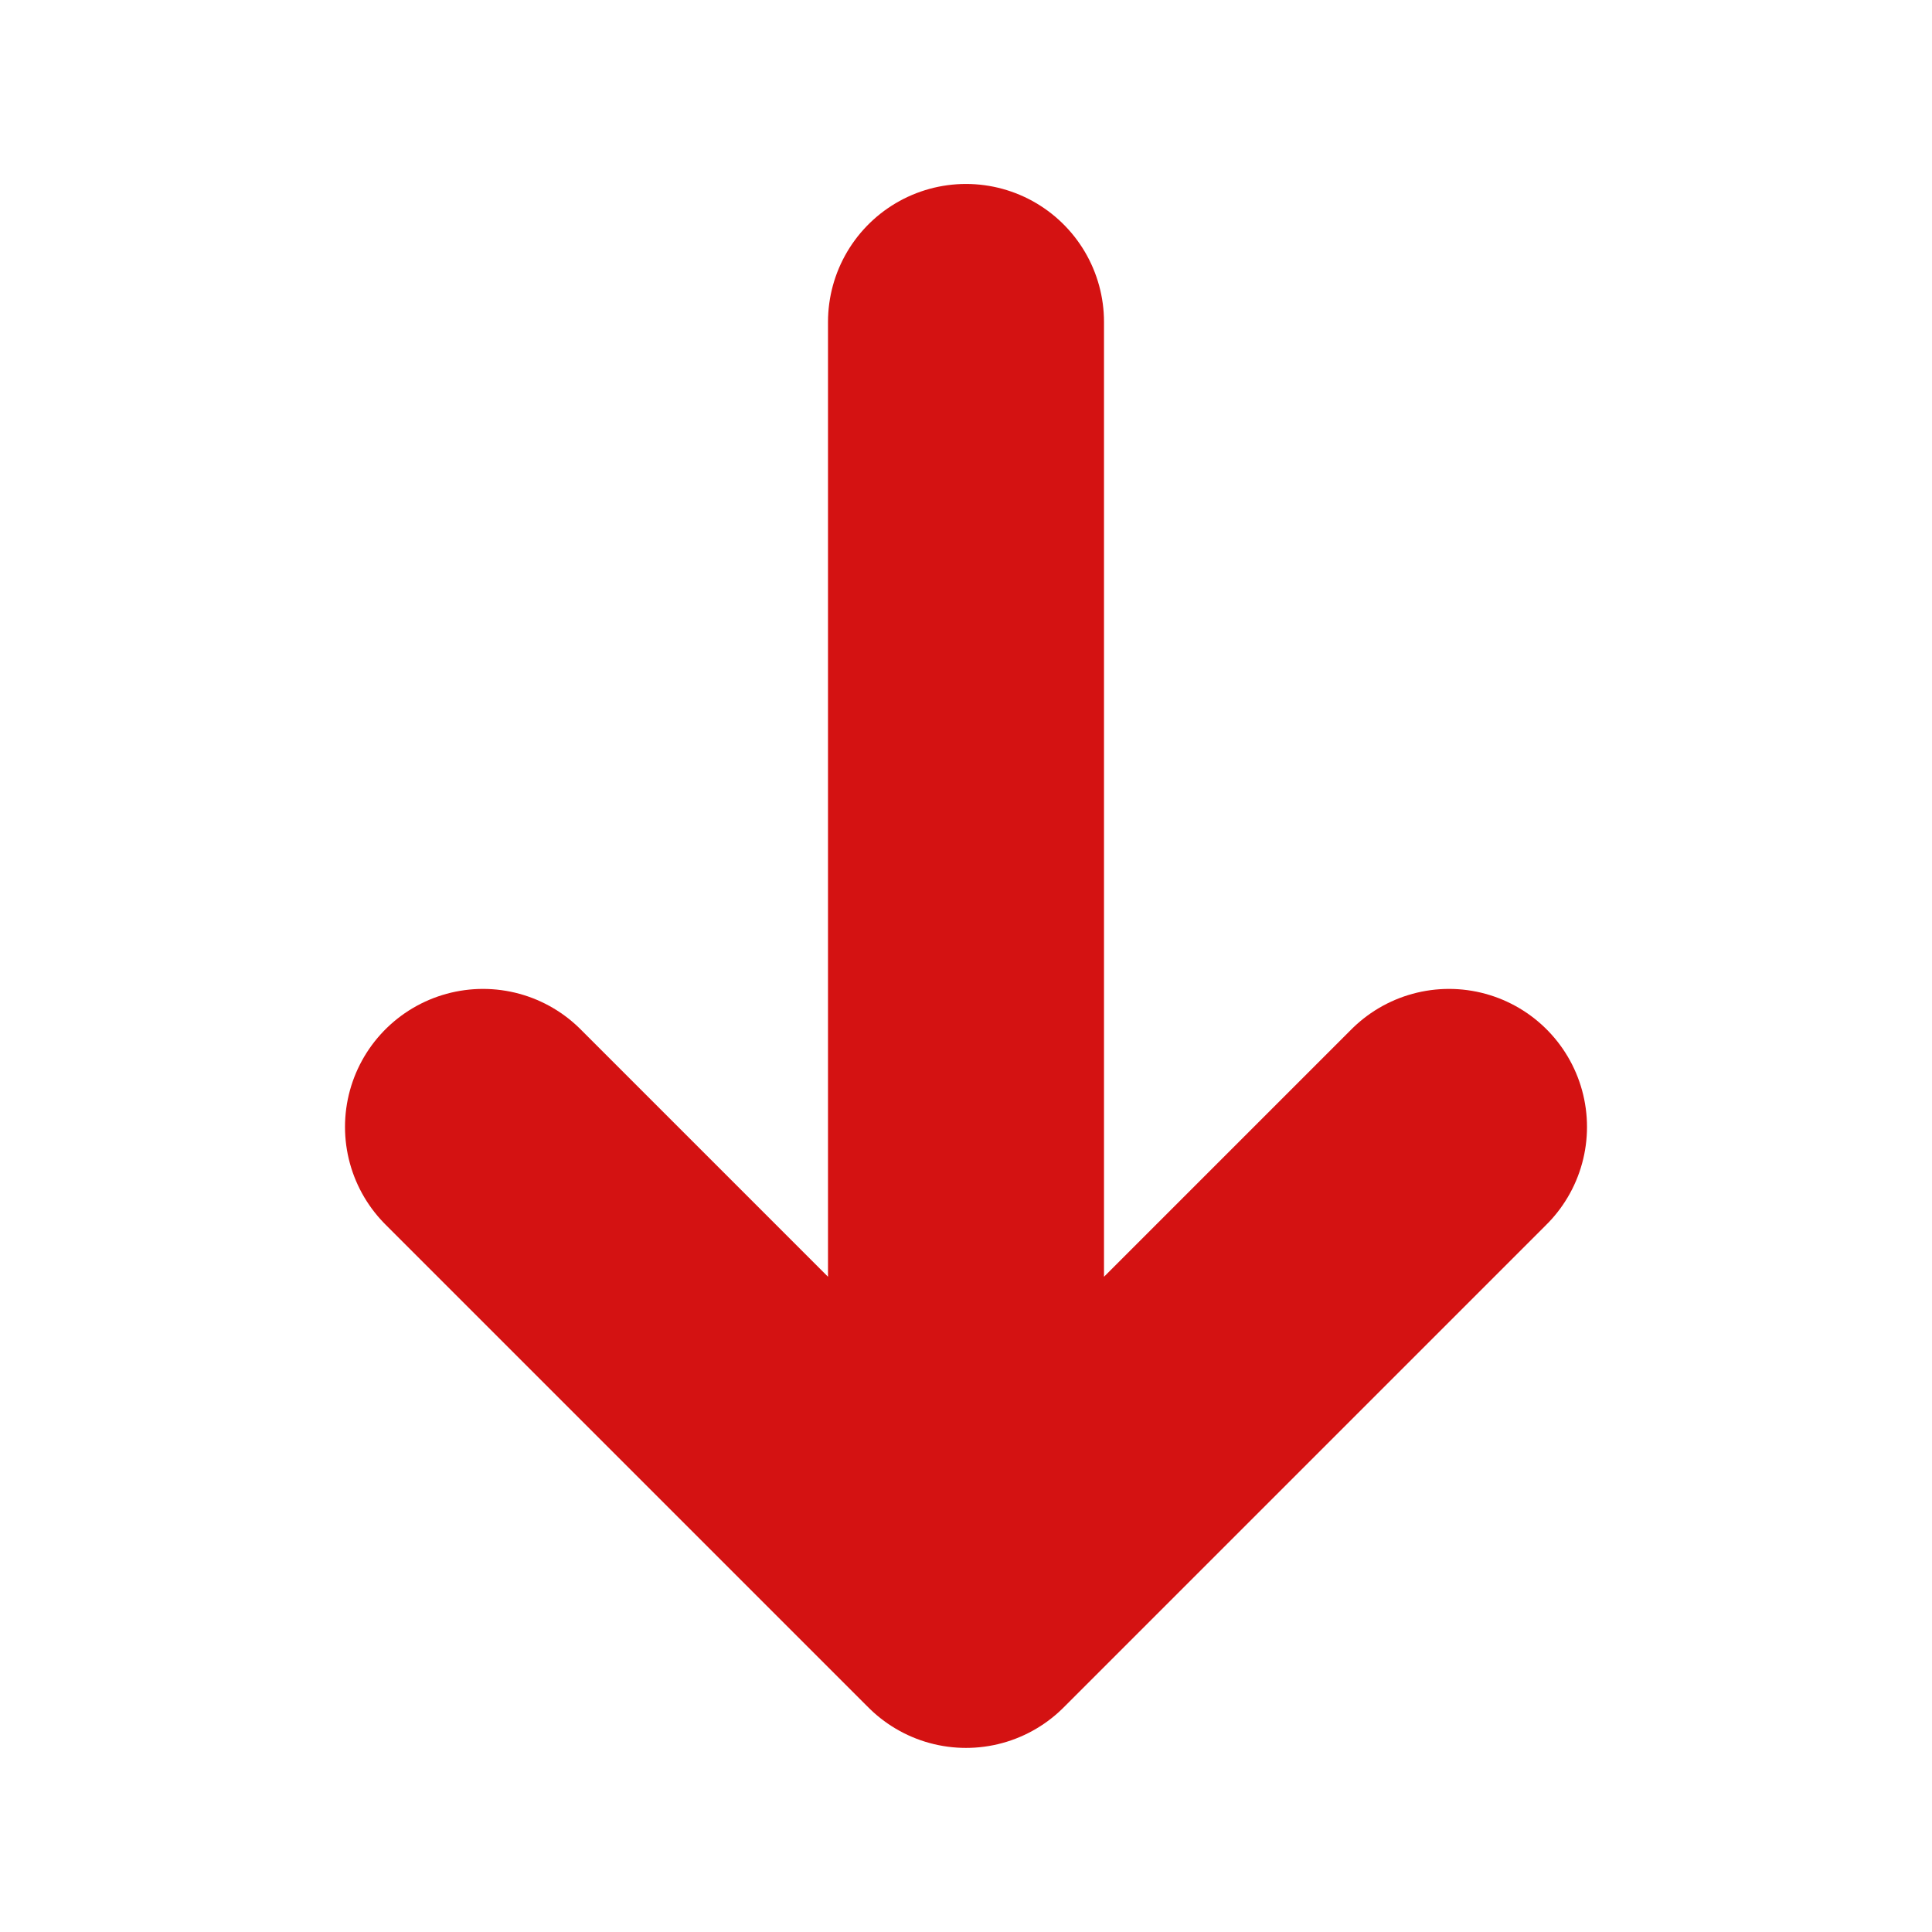 <svg width="14" height="14" viewBox="0 0 14 14" fill="none" xmlns="http://www.w3.org/2000/svg">
<path d="M7 2.333V11.666M7 11.666L3.5 8.166M7 11.666L10.5 8.166" stroke="#D41212" stroke-width="2" stroke-linecap="round" stroke-linejoin="round"/>
</svg>

